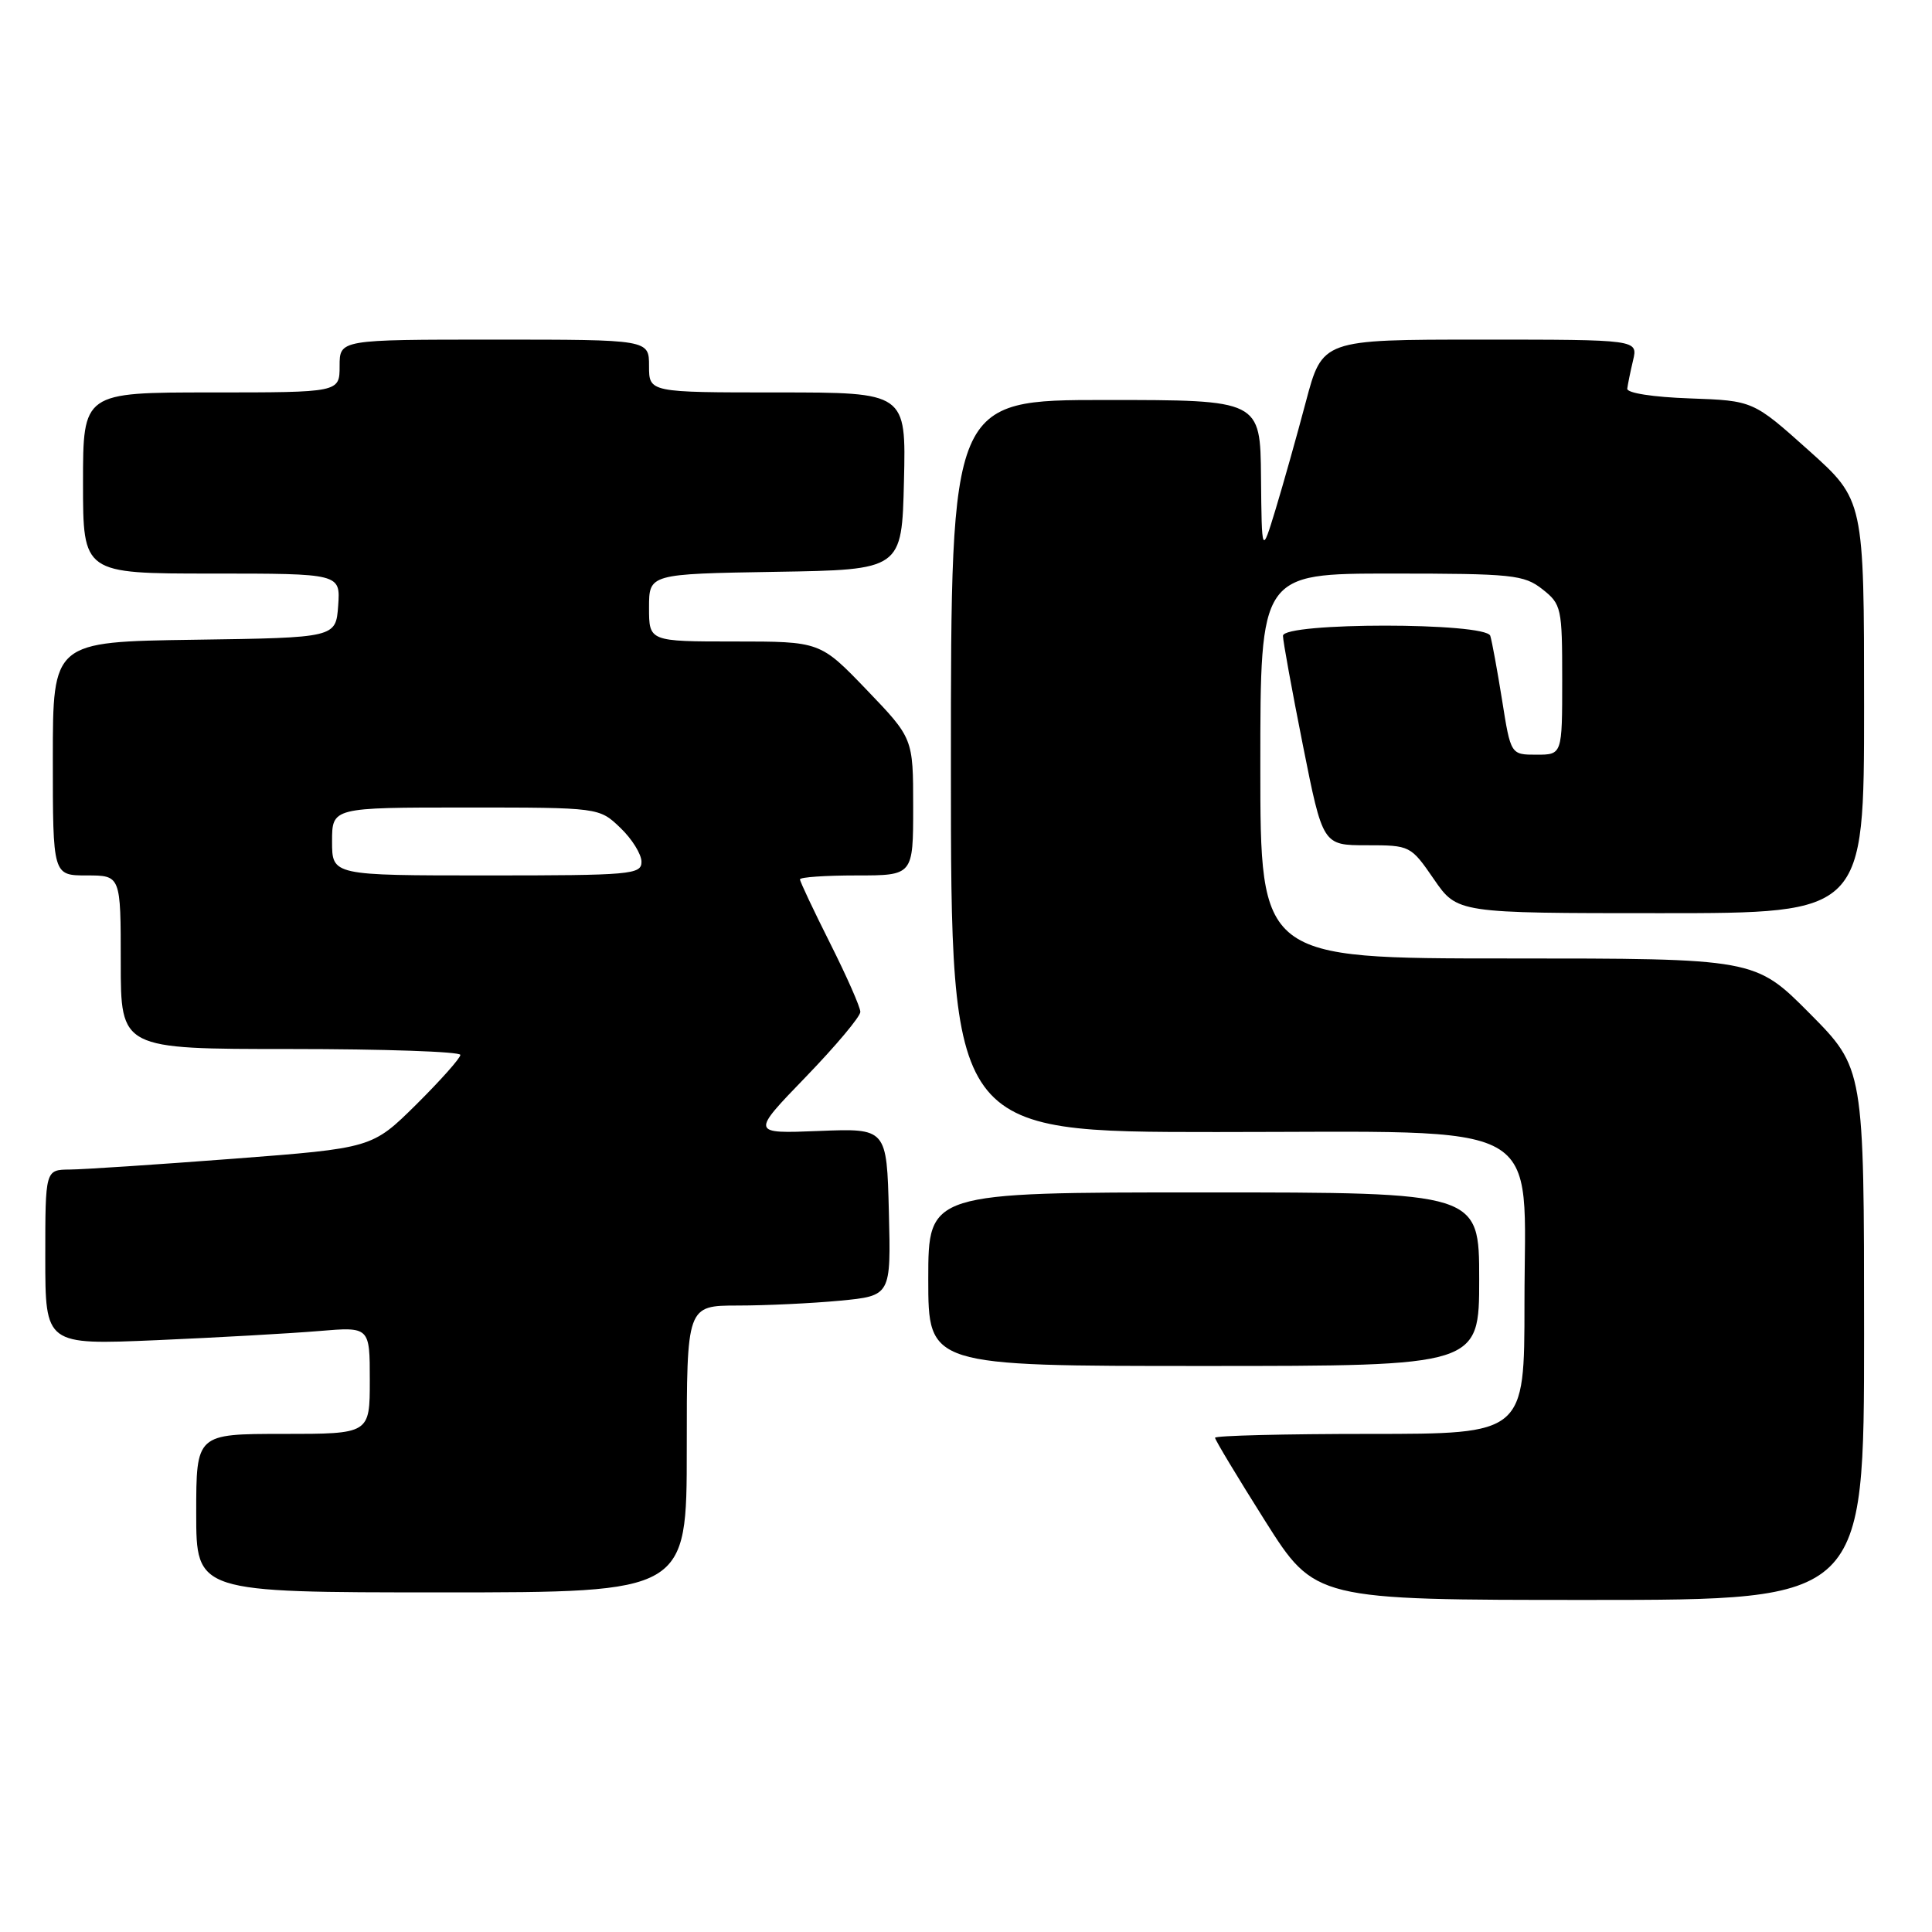 <?xml version="1.0" encoding="UTF-8" standalone="no"?>
<!DOCTYPE svg PUBLIC "-//W3C//DTD SVG 1.1//EN" "http://www.w3.org/Graphics/SVG/1.1/DTD/svg11.dtd" >
<svg xmlns="http://www.w3.org/2000/svg" xmlns:xlink="http://www.w3.org/1999/xlink" version="1.1" viewBox="0 0 256 256">
 <g >
 <path fill="currentColor"
d=" M 247.00 176.77 C 247.00 141.55 247.00 141.55 239.78 134.27 C 232.55 127.00 232.55 127.00 199.78 127.00 C 167.00 127.00 167.00 127.00 167.00 101.50 C 167.00 76.00 167.00 76.00 184.37 76.00 C 200.42 76.00 201.93 76.16 204.37 78.07 C 206.90 80.06 207.00 80.54 207.00 90.07 C 207.00 100.00 207.00 100.00 203.59 100.00 C 200.18 100.00 200.18 100.00 199.03 92.75 C 198.39 88.76 197.69 84.94 197.47 84.25 C 196.89 82.45 170.00 82.45 170.00 84.25 C 170.00 84.94 171.19 91.46 172.64 98.75 C 175.28 112.00 175.28 112.00 181.09 112.00 C 186.85 112.00 186.93 112.04 190.00 116.50 C 193.10 121.00 193.10 121.00 220.05 121.00 C 247.00 121.00 247.00 121.00 247.00 93.62 C 247.00 66.25 247.00 66.25 239.65 59.67 C 232.30 53.09 232.30 53.09 223.90 52.79 C 219.05 52.62 215.55 52.08 215.62 51.50 C 215.69 50.95 216.03 49.26 216.39 47.75 C 217.04 45.00 217.04 45.00 196.13 45.00 C 175.22 45.00 175.22 45.00 173.03 53.25 C 171.83 57.79 170.02 64.20 169.02 67.50 C 167.19 73.50 167.19 73.50 167.09 63.25 C 167.00 53.00 167.00 53.00 146.50 53.00 C 126.00 53.00 126.00 53.00 126.00 101.50 C 126.00 150.00 126.00 150.00 161.20 150.00 C 205.70 150.00 202.00 147.94 202.00 172.69 C 202.00 190.00 202.00 190.00 181.50 190.00 C 170.22 190.00 161.00 190.23 161.00 190.51 C 161.00 190.79 163.98 195.74 167.62 201.51 C 174.25 212.00 174.25 212.00 210.62 212.00 C 247.00 212.00 247.00 212.00 247.00 176.77 Z  M 91.00 192.00 C 91.00 173.00 91.00 173.00 97.75 172.99 C 101.46 172.99 107.55 172.70 111.28 172.35 C 118.06 171.70 118.06 171.70 117.78 160.60 C 117.50 149.50 117.50 149.50 108.50 149.86 C 99.50 150.22 99.50 150.22 106.75 142.72 C 110.74 138.59 114.00 134.71 114.00 134.08 C 114.00 133.46 112.20 129.38 110.00 125.00 C 107.80 120.62 106.00 116.81 106.00 116.52 C 106.00 116.23 109.38 116.00 113.50 116.00 C 121.00 116.00 121.00 116.00 121.00 106.91 C 121.00 97.83 121.00 97.83 114.84 91.41 C 108.68 85.00 108.68 85.00 97.34 85.00 C 86.00 85.00 86.00 85.00 86.00 80.52 C 86.00 76.05 86.00 76.05 102.75 75.77 C 119.50 75.50 119.50 75.50 119.78 63.75 C 120.06 52.00 120.06 52.00 103.03 52.00 C 86.00 52.00 86.00 52.00 86.00 48.50 C 86.00 45.00 86.00 45.00 65.50 45.00 C 45.00 45.00 45.00 45.00 45.00 48.50 C 45.00 52.00 45.00 52.00 28.00 52.00 C 11.00 52.00 11.00 52.00 11.00 64.00 C 11.00 76.00 11.00 76.00 28.06 76.00 C 45.11 76.00 45.11 76.00 44.81 80.25 C 44.50 84.50 44.50 84.50 25.75 84.77 C 7.00 85.04 7.00 85.04 7.00 100.52 C 7.00 116.00 7.00 116.00 11.50 116.00 C 16.00 116.00 16.00 116.00 16.00 127.50 C 16.00 139.00 16.00 139.00 38.50 139.00 C 50.88 139.00 61.00 139.35 61.00 139.78 C 61.00 140.21 58.37 143.16 55.16 146.35 C 49.31 152.13 49.31 152.13 30.91 153.54 C 20.78 154.31 11.04 154.96 9.25 154.97 C 6.00 155.00 6.00 155.00 6.00 166.60 C 6.00 178.21 6.00 178.21 20.75 177.58 C 28.86 177.23 38.54 176.68 42.25 176.37 C 49.00 175.80 49.00 175.80 49.00 182.90 C 49.00 190.00 49.00 190.00 37.50 190.00 C 26.00 190.00 26.00 190.00 26.00 200.50 C 26.00 211.00 26.00 211.00 58.50 211.00 C 91.00 211.00 91.00 211.00 91.00 192.00 Z  M 196.00 169.50 C 196.00 158.00 196.00 158.00 159.50 158.00 C 123.00 158.00 123.00 158.00 123.00 169.50 C 123.00 181.00 123.00 181.00 159.50 181.00 C 196.00 181.00 196.00 181.00 196.00 169.50 Z  M 44.00 111.50 C 44.00 107.00 44.00 107.00 61.70 107.00 C 79.39 107.00 79.39 107.00 82.20 109.69 C 83.74 111.16 85.00 113.19 85.00 114.19 C 85.00 115.88 83.63 116.00 64.50 116.00 C 44.00 116.00 44.00 116.00 44.00 111.50 Z "/>
</g>
</svg>